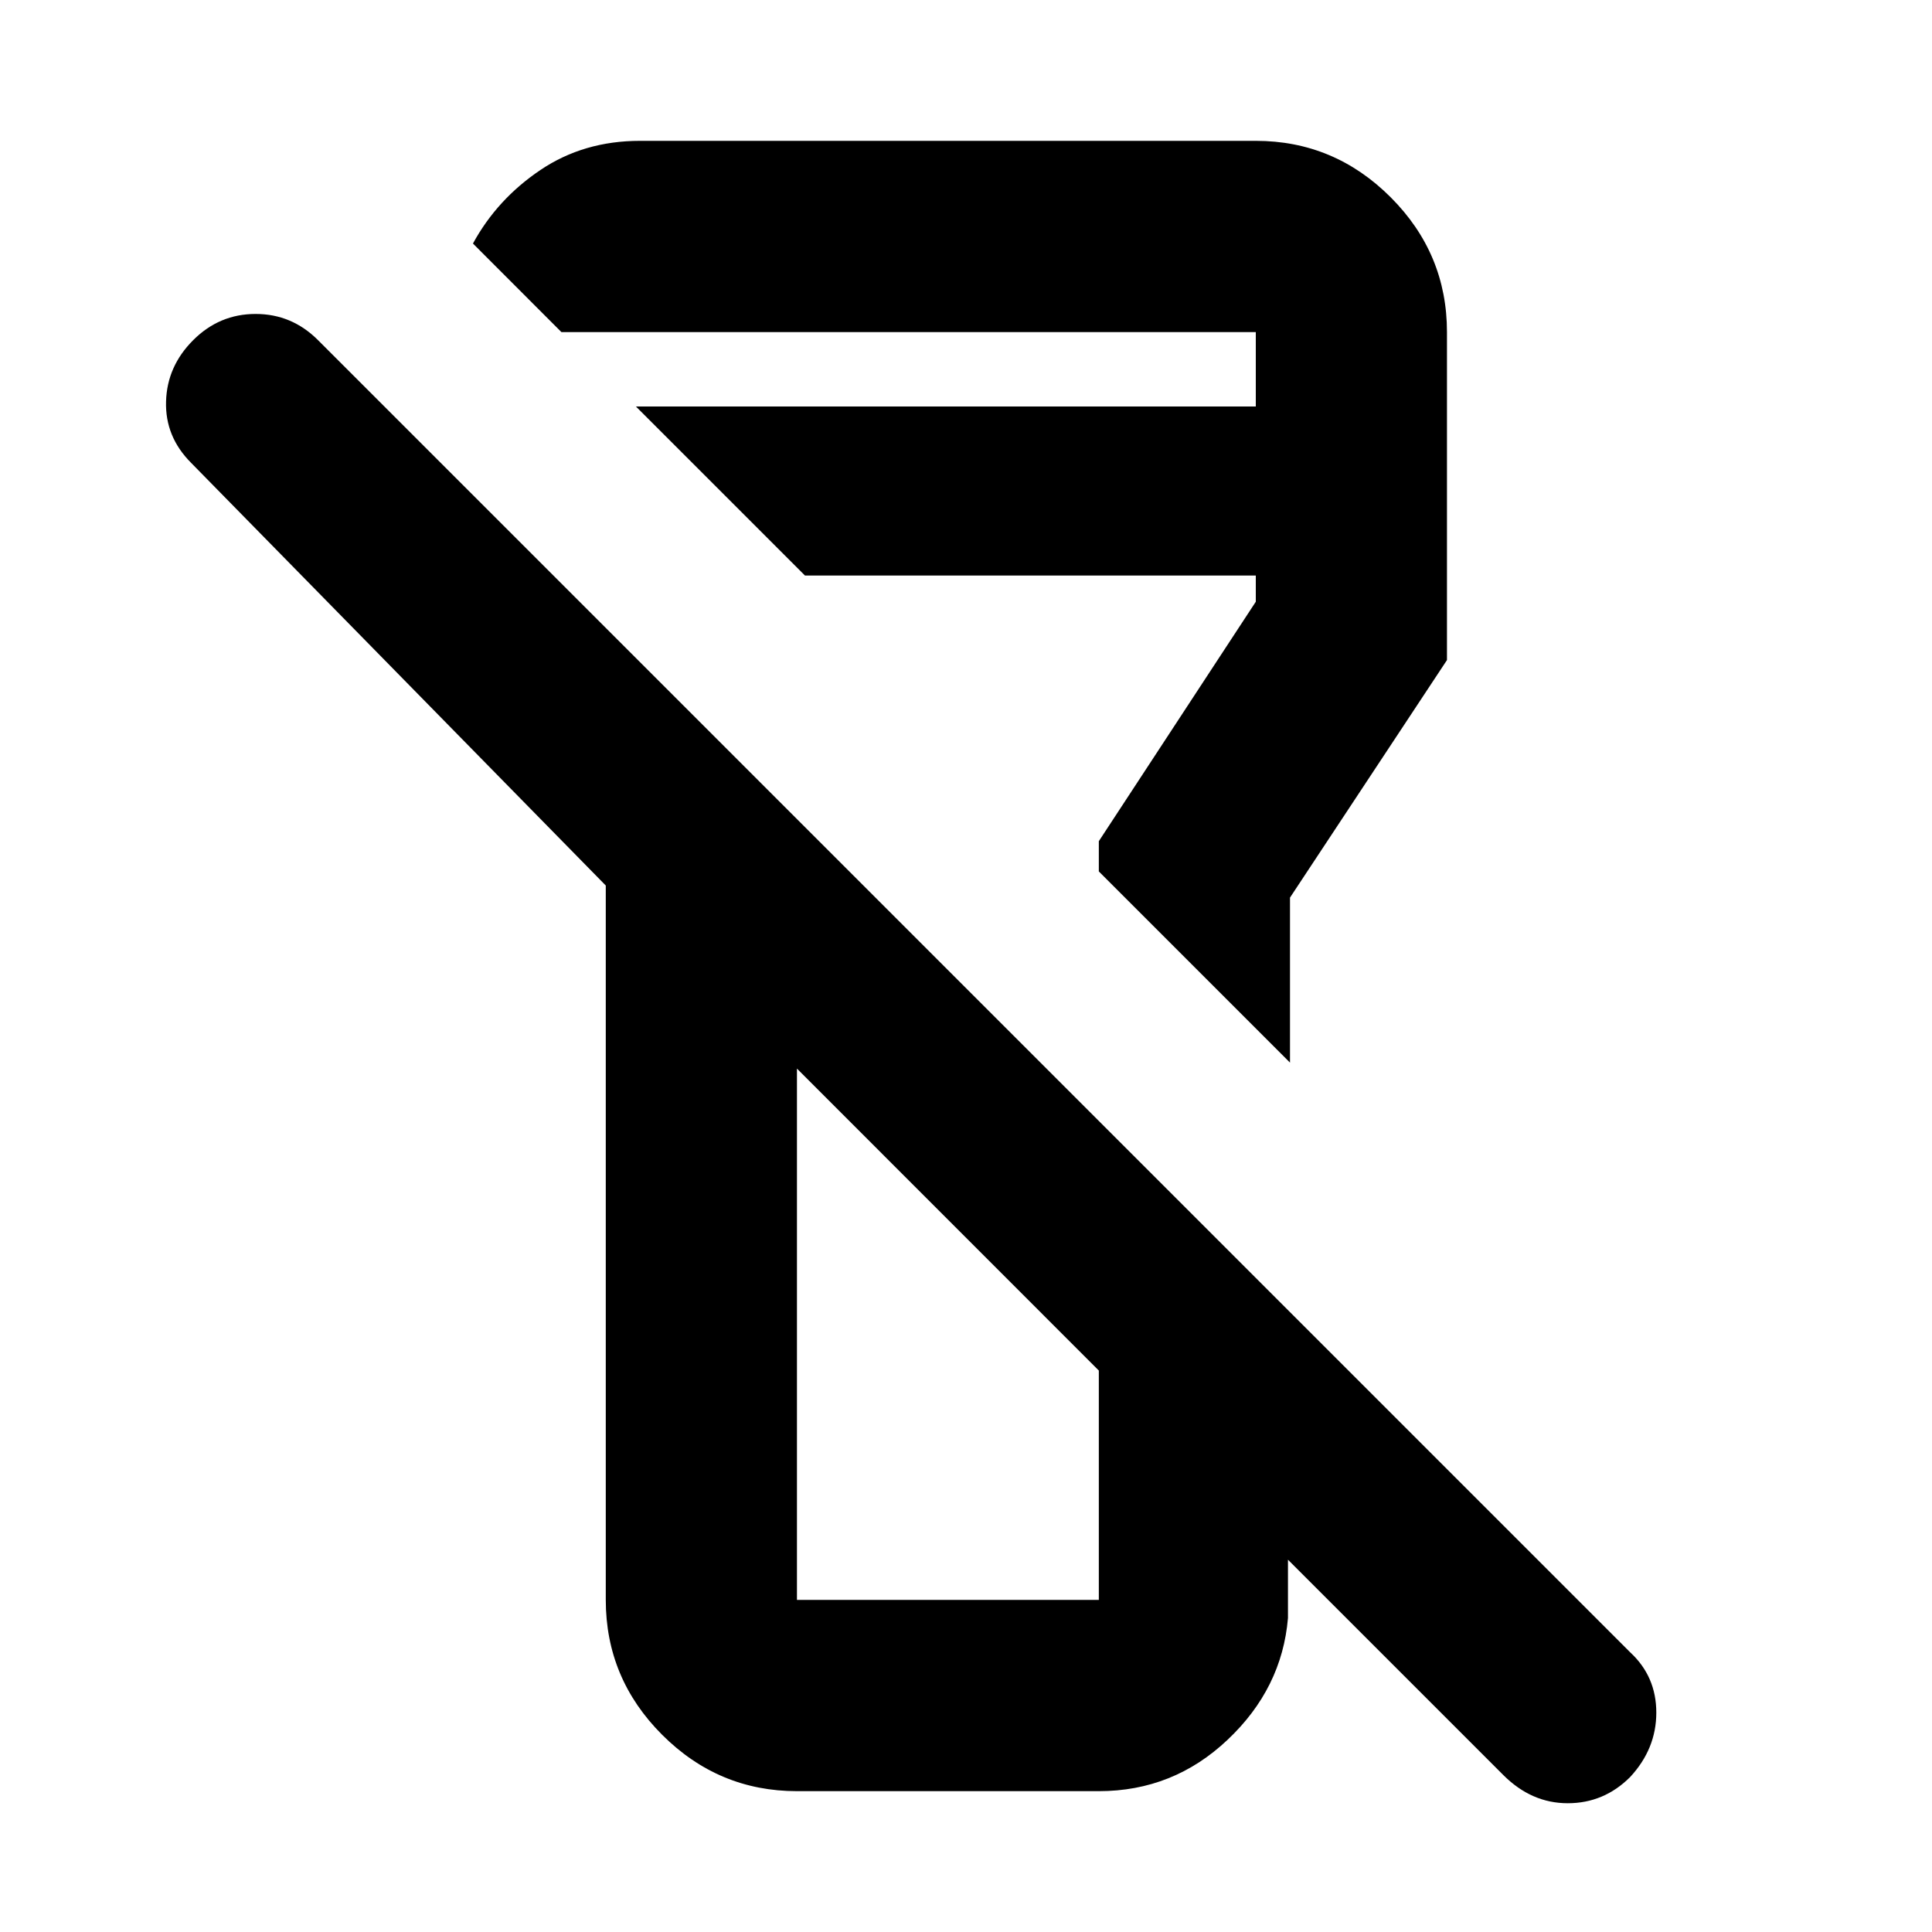 <svg xmlns="http://www.w3.org/2000/svg" height="20" width="20"><path d="M16.875 18.396Q16.604 18.667 16.229 18.667Q15.854 18.667 15.562 18.375L13.333 16.146V16.75Q13.271 17.479 12.708 18.01Q12.146 18.542 11.375 18.542H8.25Q7.438 18.542 6.854 17.958Q6.271 17.375 6.271 16.562V9.167L1.979 4.792Q1.708 4.521 1.719 4.156Q1.729 3.792 2 3.521Q2.271 3.25 2.646 3.25Q3.021 3.25 3.292 3.521L16.875 17.104Q17.146 17.354 17.146 17.729Q17.146 18.104 16.875 18.396ZM8.25 11.062V16.562Q8.25 16.562 8.25 16.562Q8.25 16.562 8.25 16.562H11.375Q11.375 16.562 11.375 16.562Q11.375 16.562 11.375 16.562V14.188ZM13.354 11 11.375 9.021V8.708L13 6.229V5.958H8.333L6.583 4.208H13V3.438Q13 3.438 13 3.438Q13 3.438 13 3.438H5.812Q5.812 3.438 5.812 3.438Q5.812 3.438 5.812 3.438L4.896 2.521Q5.146 2.062 5.594 1.76Q6.042 1.458 6.625 1.458H13Q13.812 1.458 14.396 2.042Q14.979 2.625 14.979 3.438V6.833L13.354 9.292ZM9.812 12.625Q9.812 12.625 9.812 12.625Q9.812 12.625 9.812 12.625Q9.812 12.625 9.812 12.625Q9.812 12.625 9.812 12.625ZM9.812 7.479Q9.812 7.479 9.812 7.479Q9.812 7.479 9.812 7.479Q9.812 7.479 9.812 7.479Q9.812 7.479 9.812 7.479Z"/></svg>